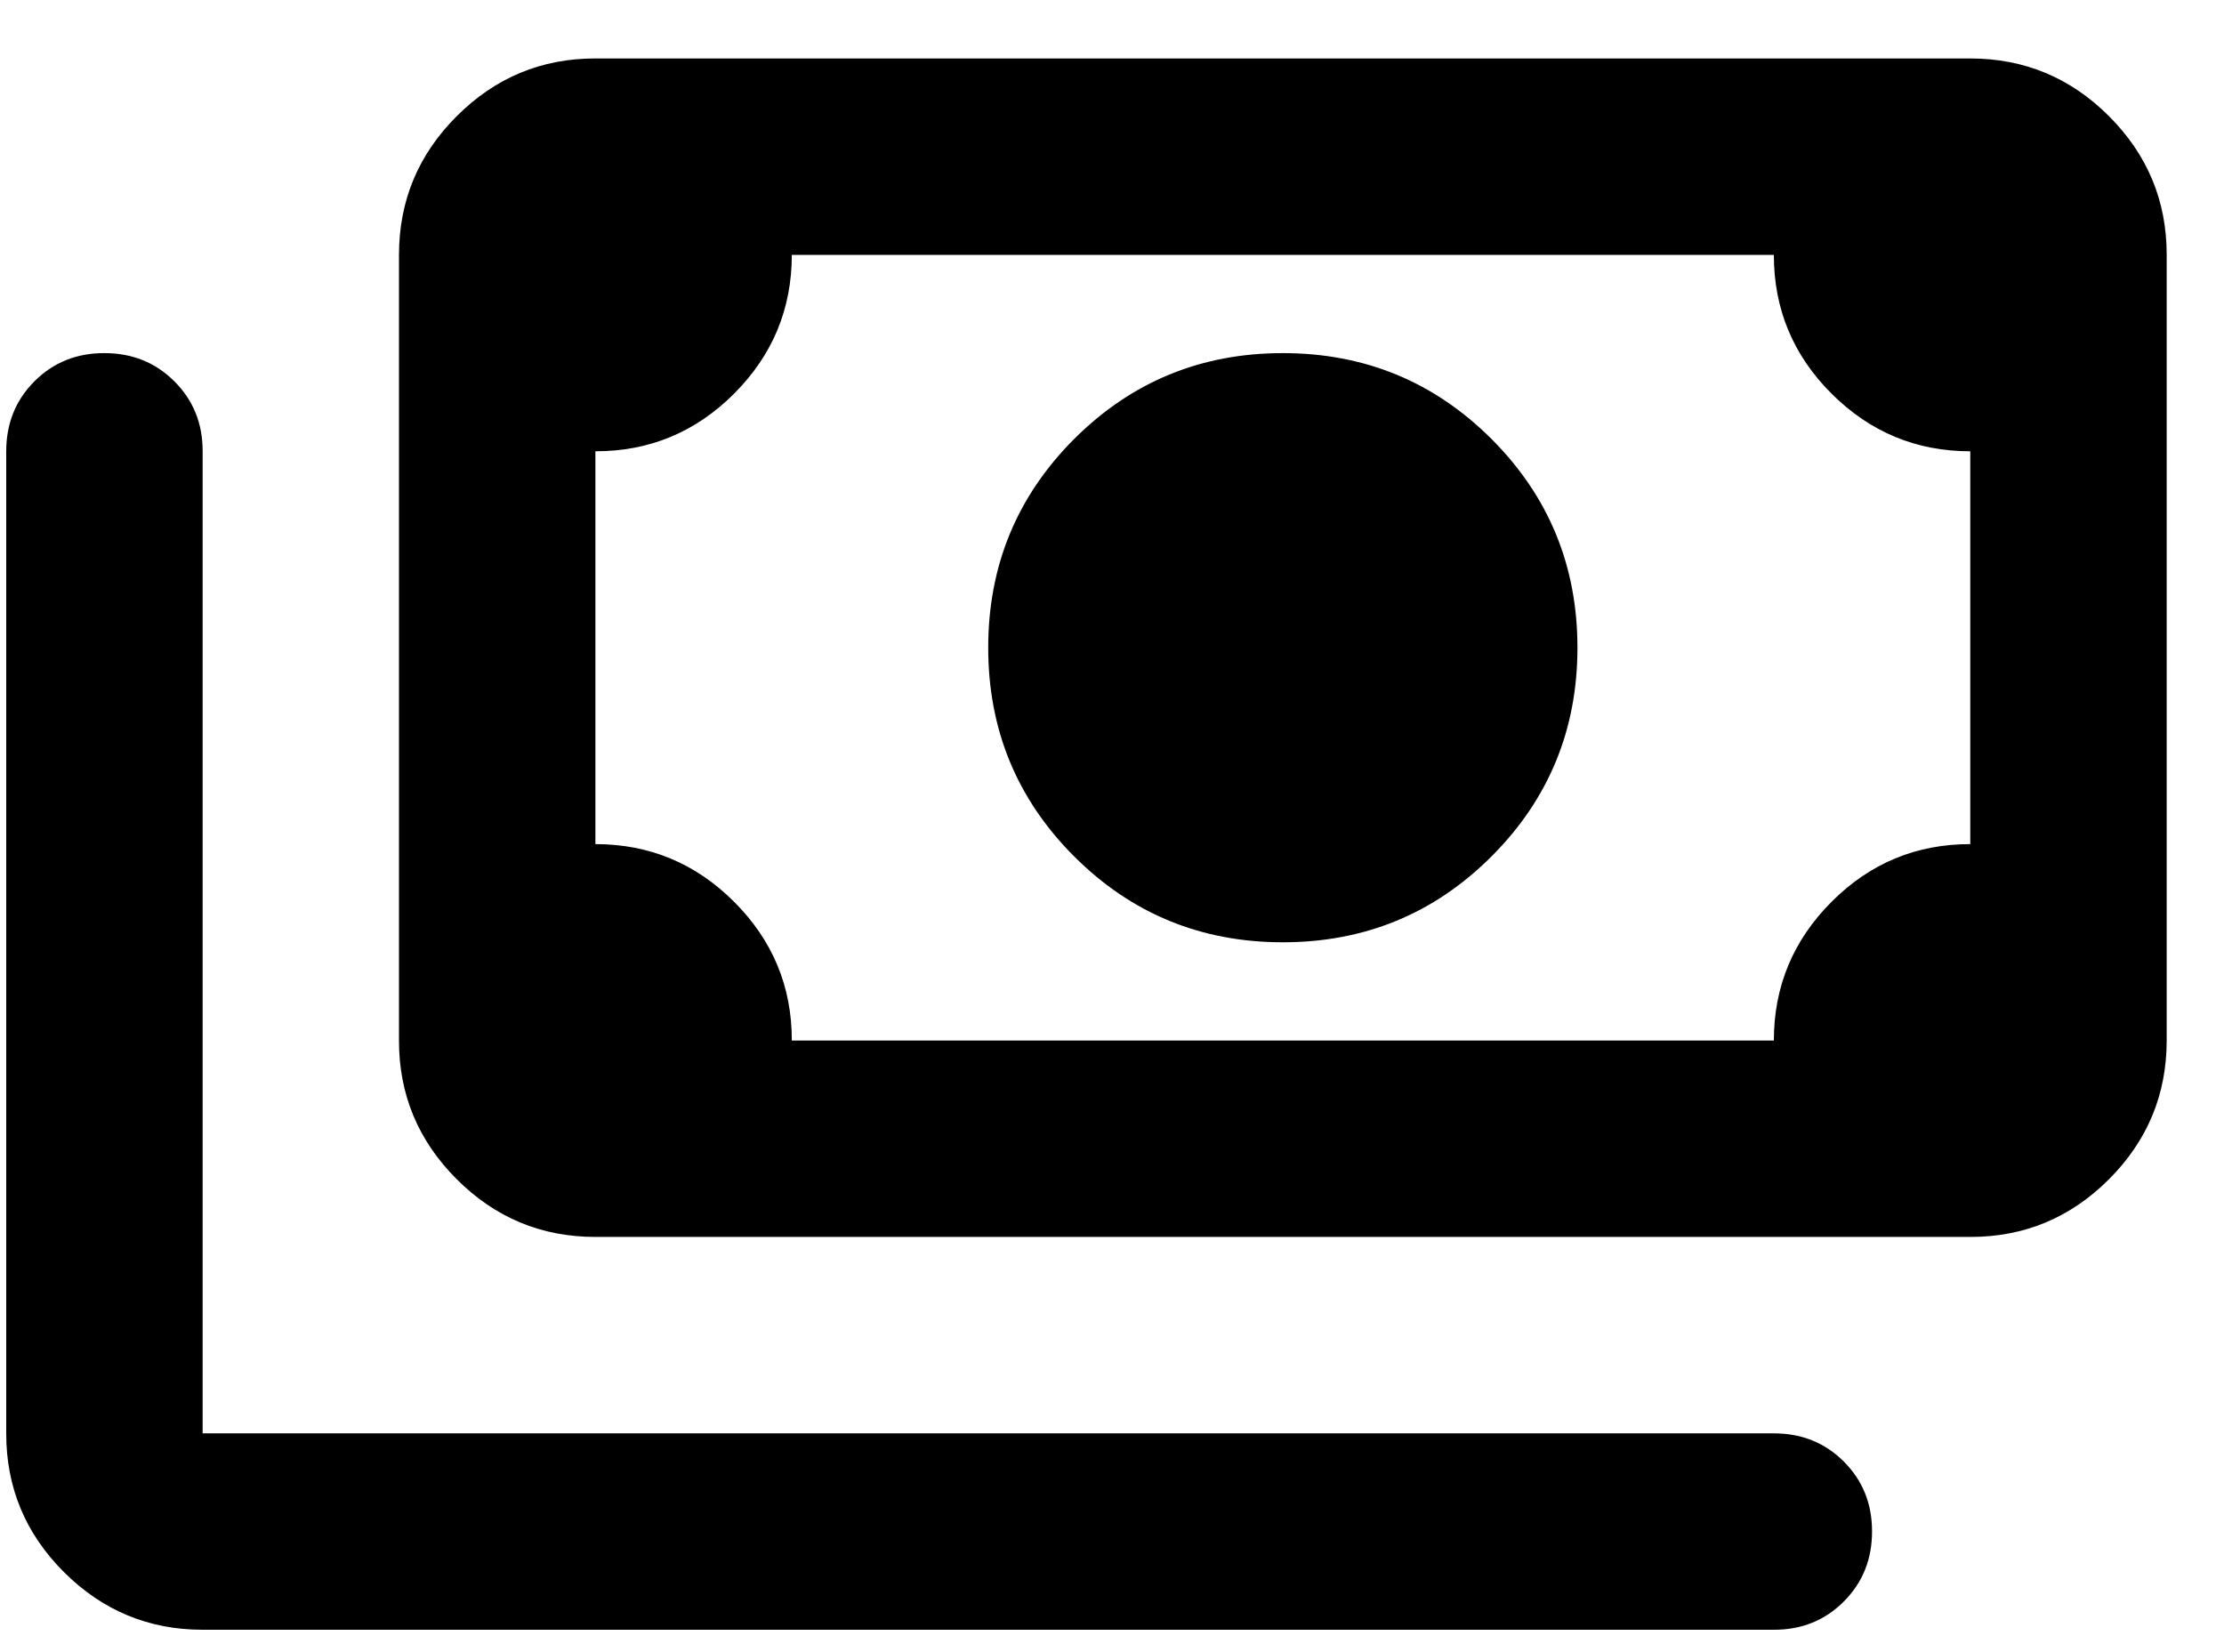 <svg width="35" height="26" viewBox="0 0 35 26" fill="none" xmlns="http://www.w3.org/2000/svg">
<path d="M20.189 14.829C18.901 14.829 17.806 14.379 16.904 13.477C16.003 12.576 15.552 11.481 15.552 10.193C15.552 8.905 16.003 7.811 16.904 6.909C17.806 6.008 18.901 5.557 20.189 5.557C21.476 5.557 22.571 6.008 23.473 6.909C24.374 7.811 24.825 8.905 24.825 10.193C24.825 11.481 24.374 12.576 23.473 13.477C22.571 14.379 21.476 14.829 20.189 14.829ZM9.37 19.466C8.52 19.466 7.792 19.163 7.187 18.557C6.581 17.951 6.278 17.224 6.279 16.375V4.011C6.279 3.161 6.582 2.433 7.188 1.828C7.794 1.222 8.521 0.919 9.37 0.92H31.007C31.857 0.92 32.585 1.223 33.191 1.829C33.796 2.435 34.099 3.162 34.098 4.011V16.375C34.098 17.225 33.795 17.953 33.189 18.559C32.583 19.165 31.856 19.467 31.007 19.466H9.37ZM12.461 16.375H27.916C27.916 15.525 28.219 14.797 28.825 14.191C29.43 13.585 30.158 13.283 31.007 13.284V7.102C30.157 7.102 29.429 6.799 28.823 6.194C28.217 5.588 27.915 4.86 27.916 4.011H12.461C12.461 4.861 12.158 5.589 11.553 6.195C10.947 6.801 10.219 7.103 9.37 7.102V13.284C10.22 13.284 10.948 13.587 11.554 14.193C12.16 14.799 12.462 15.526 12.461 16.375ZM3.189 25.648C2.339 25.648 1.611 25.345 1.005 24.739C0.399 24.133 0.097 23.406 0.098 22.557V7.102C0.098 6.664 0.246 6.297 0.543 6C0.839 5.704 1.206 5.556 1.643 5.557C2.081 5.557 2.448 5.705 2.745 6.002C3.042 6.299 3.19 6.665 3.189 7.102V22.557H27.916C28.354 22.557 28.721 22.705 29.018 23.002C29.314 23.299 29.462 23.665 29.461 24.102C29.461 24.54 29.313 24.907 29.016 25.204C28.72 25.501 28.353 25.649 27.916 25.648H3.189Z" fill="black"/>
</svg>
